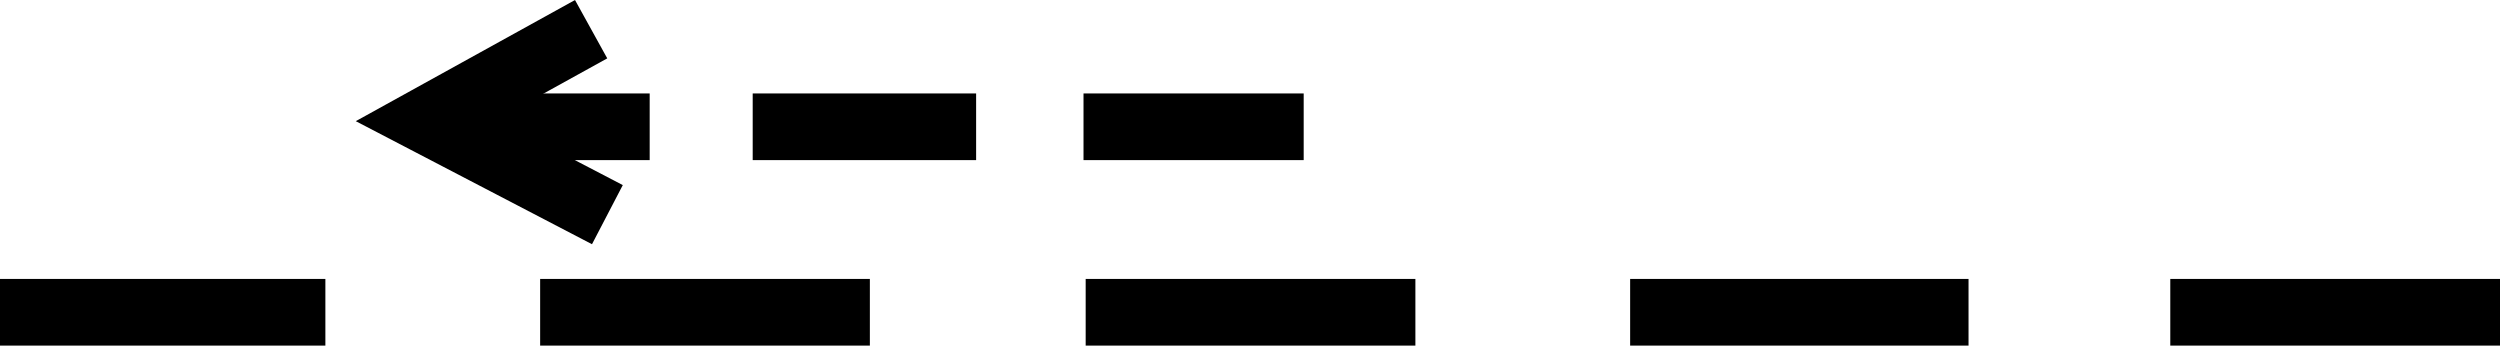 <?xml version="1.0" encoding="UTF-8"?>
<svg id="svg26" width="566.93" height="78.369" version="1.1" viewBox="0 0 566.93 78.369" xmlns="http://www.w3.org/2000/svg">
 <g id="g24" transform="translate(0 -354.94)" fill="none" stroke="#000" stroke-width="4mm">
  <path id="path6" d="m246.2 425.75h74.771"/>
  <path id="path8" d="m122.49 425.75h74.771"/>
  <path id="path10" d="m369.67 425.75h76.738"/>
  <path id="path12" d="m492.16 425.75h74.771"/>
  <path id="path14" d="m0 425.75h73.787"/>
  <path id="path16" d="m134.05 361.56-37.385 20.66 41.074 21.398"/>
  <path id="path18" d="m98.382 383.69h48.946"/>
  <path id="path20" d="m170.69 383.69h50.667"/>
  <path id="path22" d="m245.71 383.69h49.929"/>
 </g>
</svg>
